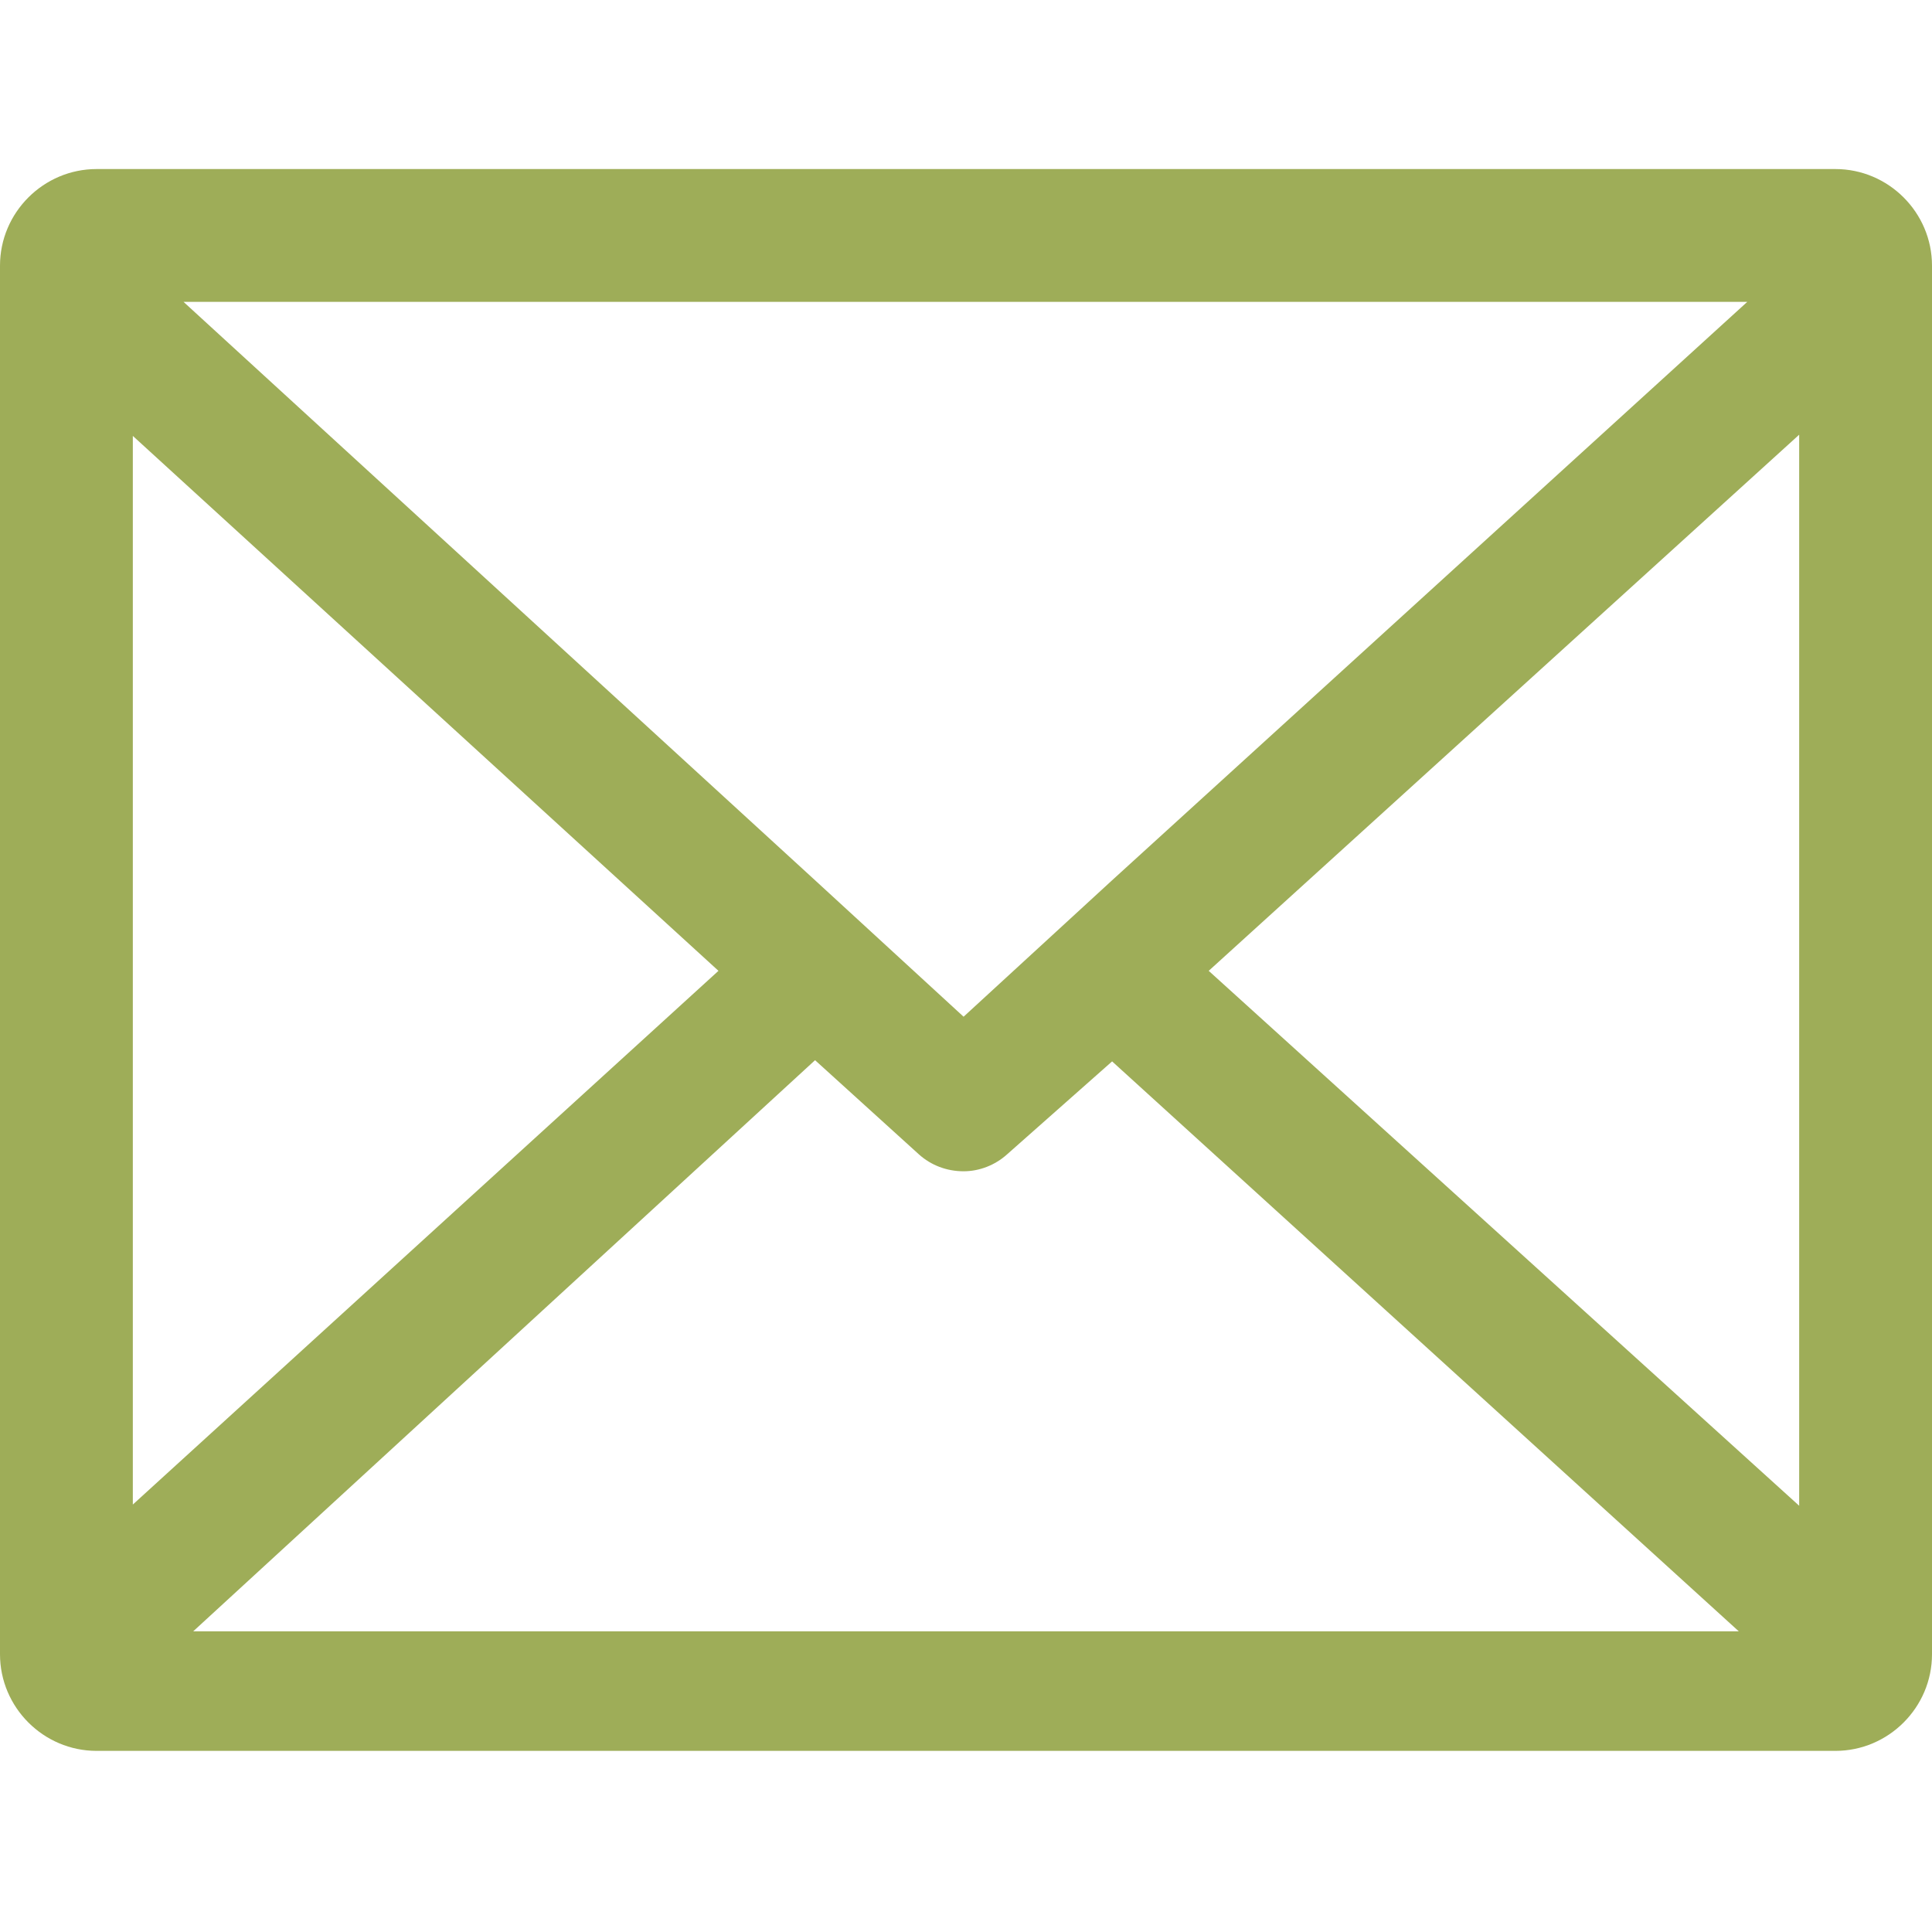<?xml version="1.0" encoding="utf-8"?>
<!-- Generator: Adobe Illustrator 19.1.0, SVG Export Plug-In . SVG Version: 6.00 Build 0)  -->
<svg version="1.1" id="Layer_1" xmlns="http://www.w3.org/2000/svg" xmlns:xlink="http://www.w3.org/1999/xlink" x="0px" y="0px"
	 viewBox="0 0 160 160" style="enable-background:new 0 0 160 160;" height="16px" width="16px" xml:space="preserve">
<style type="text/css">
	.st0{fill:none;}
	.st1{fill:#9ead58;}
</style>
<g>
	<polygon class="st0" points="59.5,80.4 11,36.1 11,124.6 	"/>
	<polygon class="st0" points="100.1,80.4 149,124.7 149,36 	"/>
	<path class="st0" d="M92.1,87.8l-8.7,7.8c-1,0.9-2.3,1.4-3.6,1.4c-1.3,0-2.6-0.5-3.7-1.4l-8.6-7.7L16,135h127.9L92.1,87.8z"/>
	<path class="st1" d="M160,22c0-4.4-3.6-8-8-8H8c-4.4,0-8,3.6-8,8v115c0,4.4,3.6,8,8,8h144c4.4,0,8-3.6,8-8V22z M79.8,84.2
		L67.5,72.9L15.2,25h129.5L92.1,72.9 M59.5,80.4L11,124.6V36.1L59.5,80.4z M67.5,87.8l8.6,7.8c1,0.9,2.3,1.4,3.7,1.4
		c1.3,0,2.6-0.5,3.6-1.4l8.7-7.7l51.9,47.2H16L67.5,87.8z M100.1,80.4L149,36v88.7L100.1,80.4z"/>
</g>
<g>
</g>
<g>
</g>
<g>
</g>
<g>
</g>
<g>
</g>
<g>
</g>
<g>
</g>
<g>
</g>
<g>
</g>
<g>
</g>
<g>
</g>
<g>
</g>
<g>
</g>
<g>
</g>
<g>
</g>
</svg>
